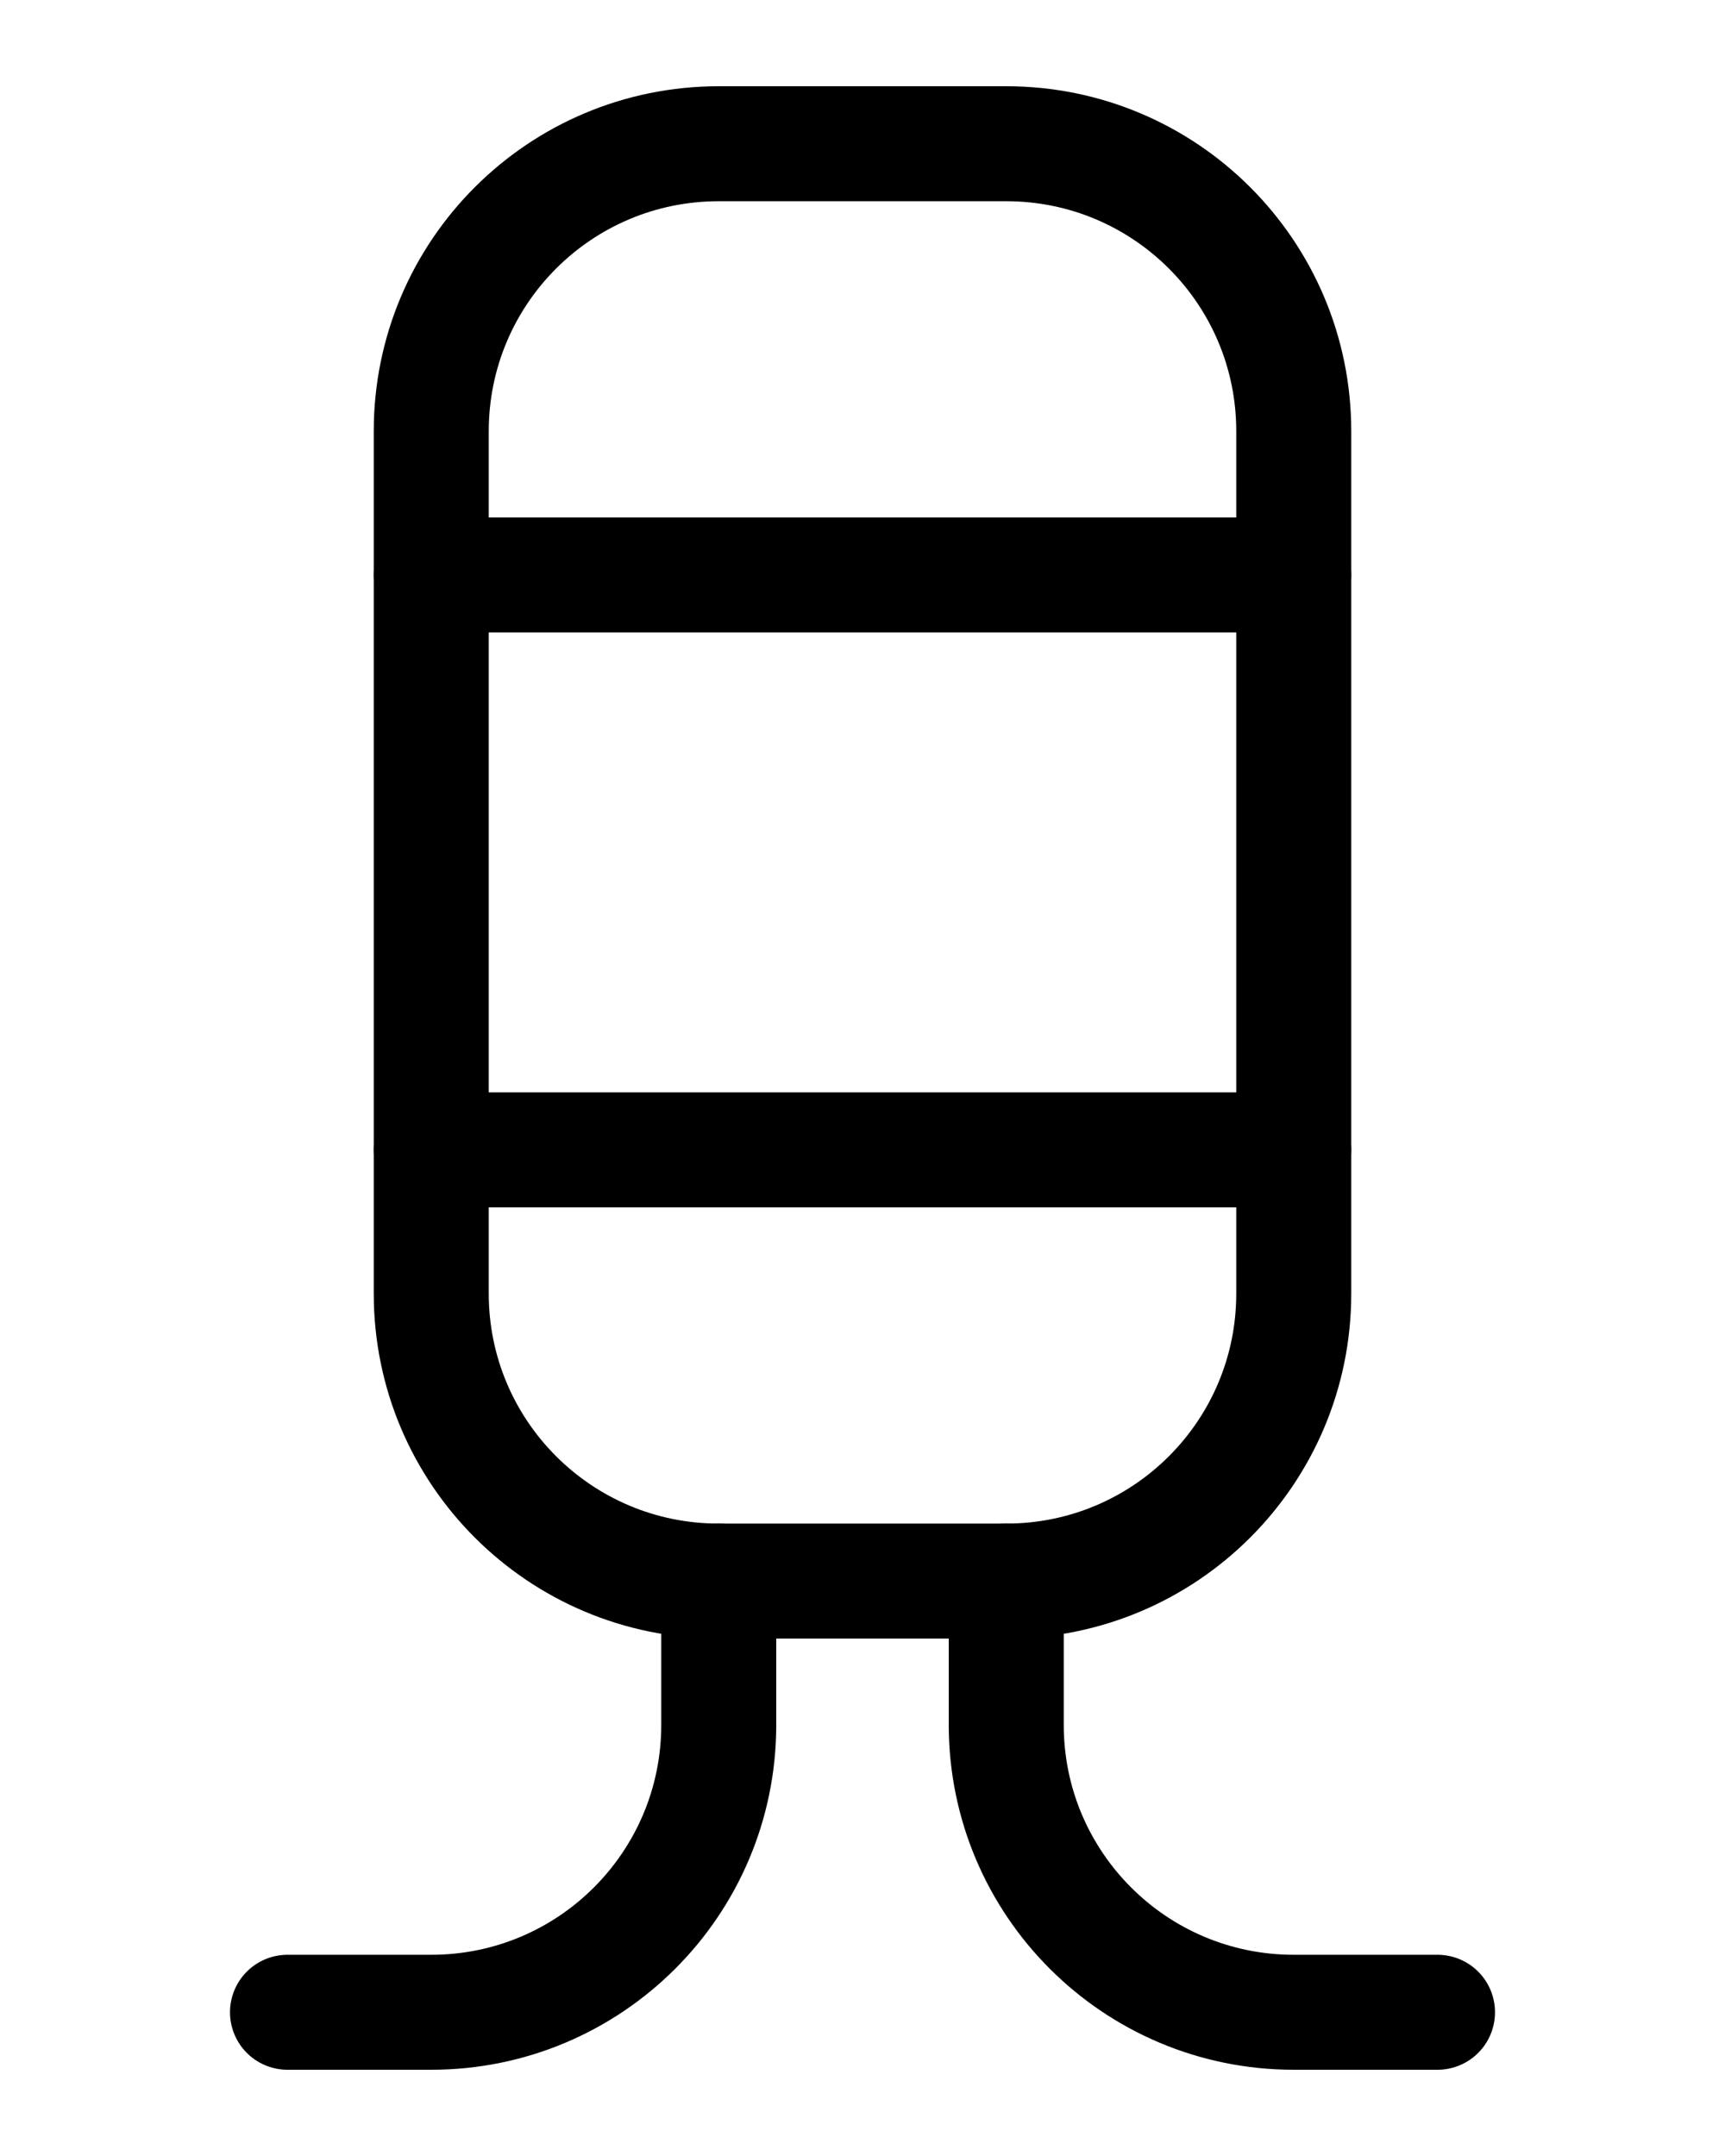<?xml version="1.0" encoding="utf-8"?>
<!-- Generator: Adobe Illustrator 26.0.0, SVG Export Plug-In . SVG Version: 6.00 Build 0)  -->
<svg version="1.1" id="图层_1" xmlns="http://www.w3.org/2000/svg" xmlns:xlink="http://www.w3.org/1999/xlink" x="0px" y="0px"
	 viewBox="0 0 720 900" style="enable-background:new 0 0 720 900;" xml:space="preserve">
<style type="text/css">
	.st0{fill:none;stroke:#000000;stroke-width:48;stroke-linecap:round;stroke-linejoin:round;stroke-miterlimit:10;}
</style>
<path class="st0" d="M420,660H300c-66.3,0-120-53.7-120-120V180c0-66.3,53.7-120,120-120h120c66.3,0,120,53.7,120,120v360
	C540,606.3,486.3,660,420,660z"/>
<line class="st0" x1="180" y1="240" x2="540" y2="240"/>
<line class="st0" x1="180" y1="480" x2="540" y2="480"/>
<path class="st0" d="M120,840h60c66.3,0,120-53.7,120-120v-60"/>
<path class="st0" d="M600,840h-60c-66.3,0-120-53.7-120-120v-60"/>
</svg>
